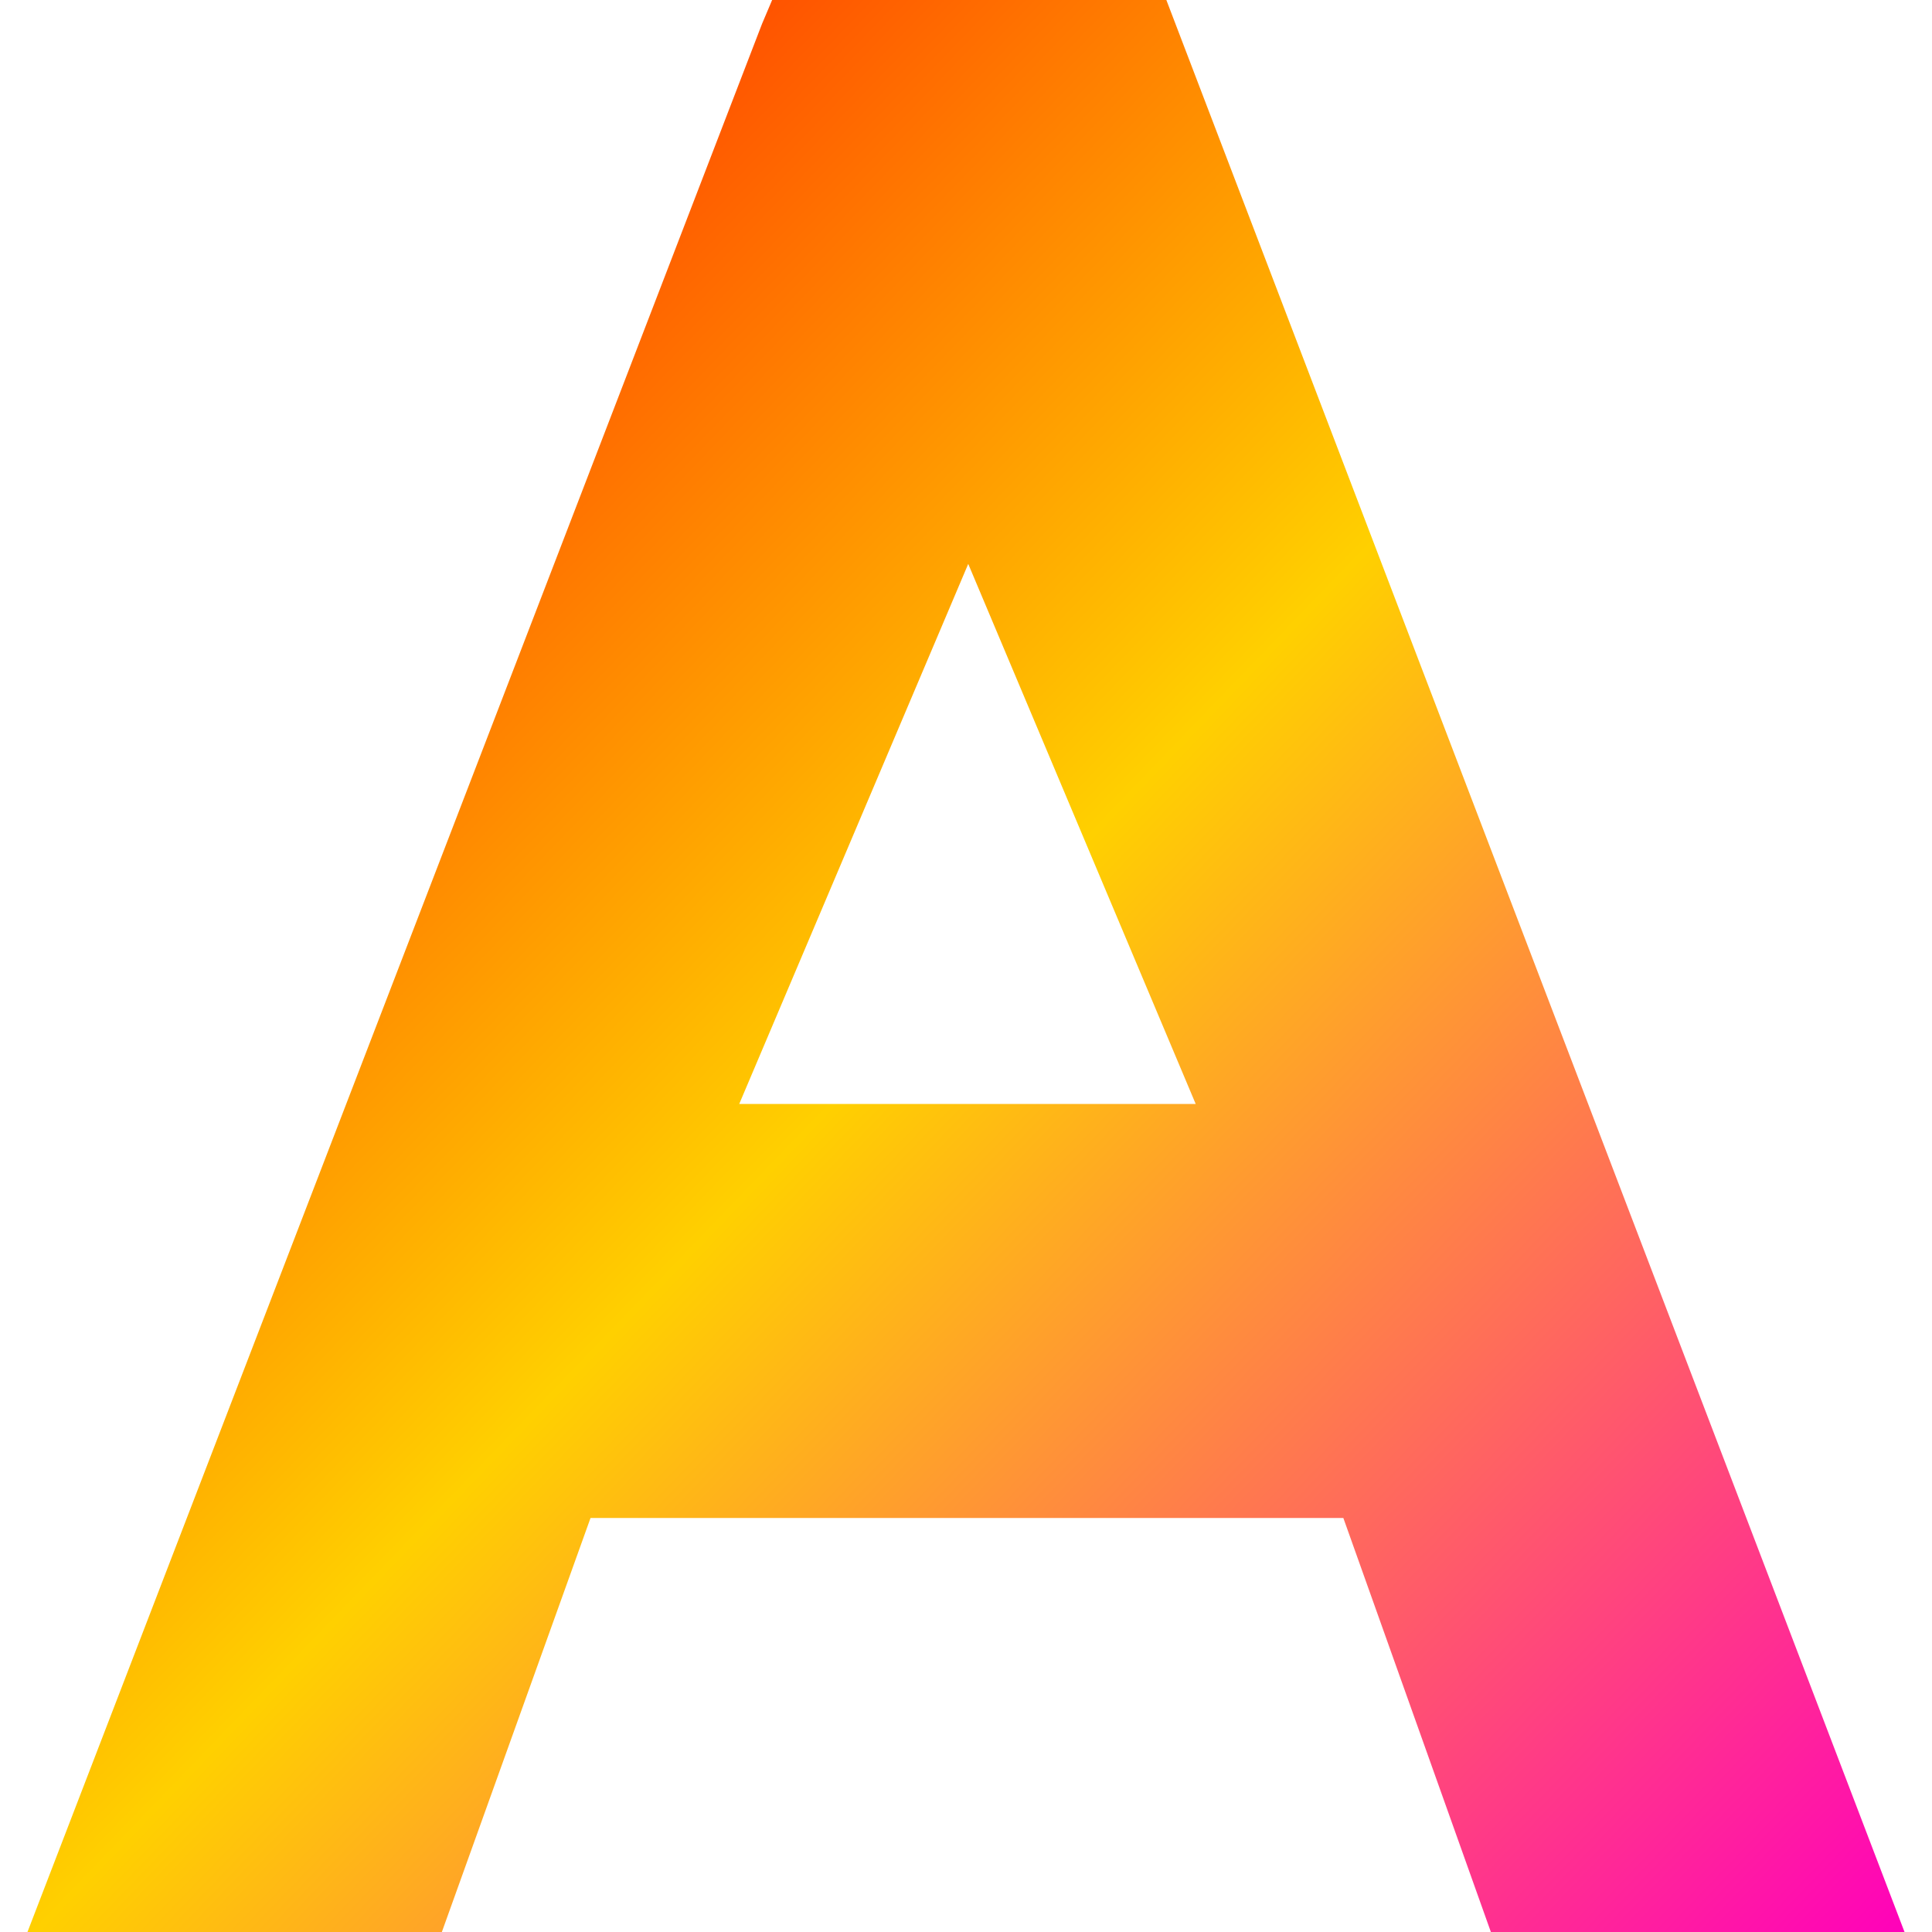 <svg xmlns="http://www.w3.org/2000/svg" xmlns:xlink="http://www.w3.org/1999/xlink" width="64" height="64" viewBox="0 0 64 64" version="1.1"><defs><linearGradient id="linear0" x1="0%" x2="100%" y1="0%" y2="100%"><stop offset="0%" style="stop-color:#ff0000; stop-opacity:1"/><stop offset="50%" style="stop-color:#ffd000; stop-opacity:1"/><stop offset="100%" style="stop-color:#ff00bb; stop-opacity:1"/></linearGradient></defs><g id="surface1"><path style=" stroke:none;fill-rule:nonzero;fill:url(#linear0);" d="M 25.578 0 L 25.242 0.793 L 0.91 64 L 14.637 64 L 19.562 50.285 L 44.5 50.285 L 49.387 64 L 63.09 64 L 38.637 0 Z M 32.074 18.68 L 39.609 36.57 L 24.488 36.57 Z M 32.074 18.68 "/></g></svg>

